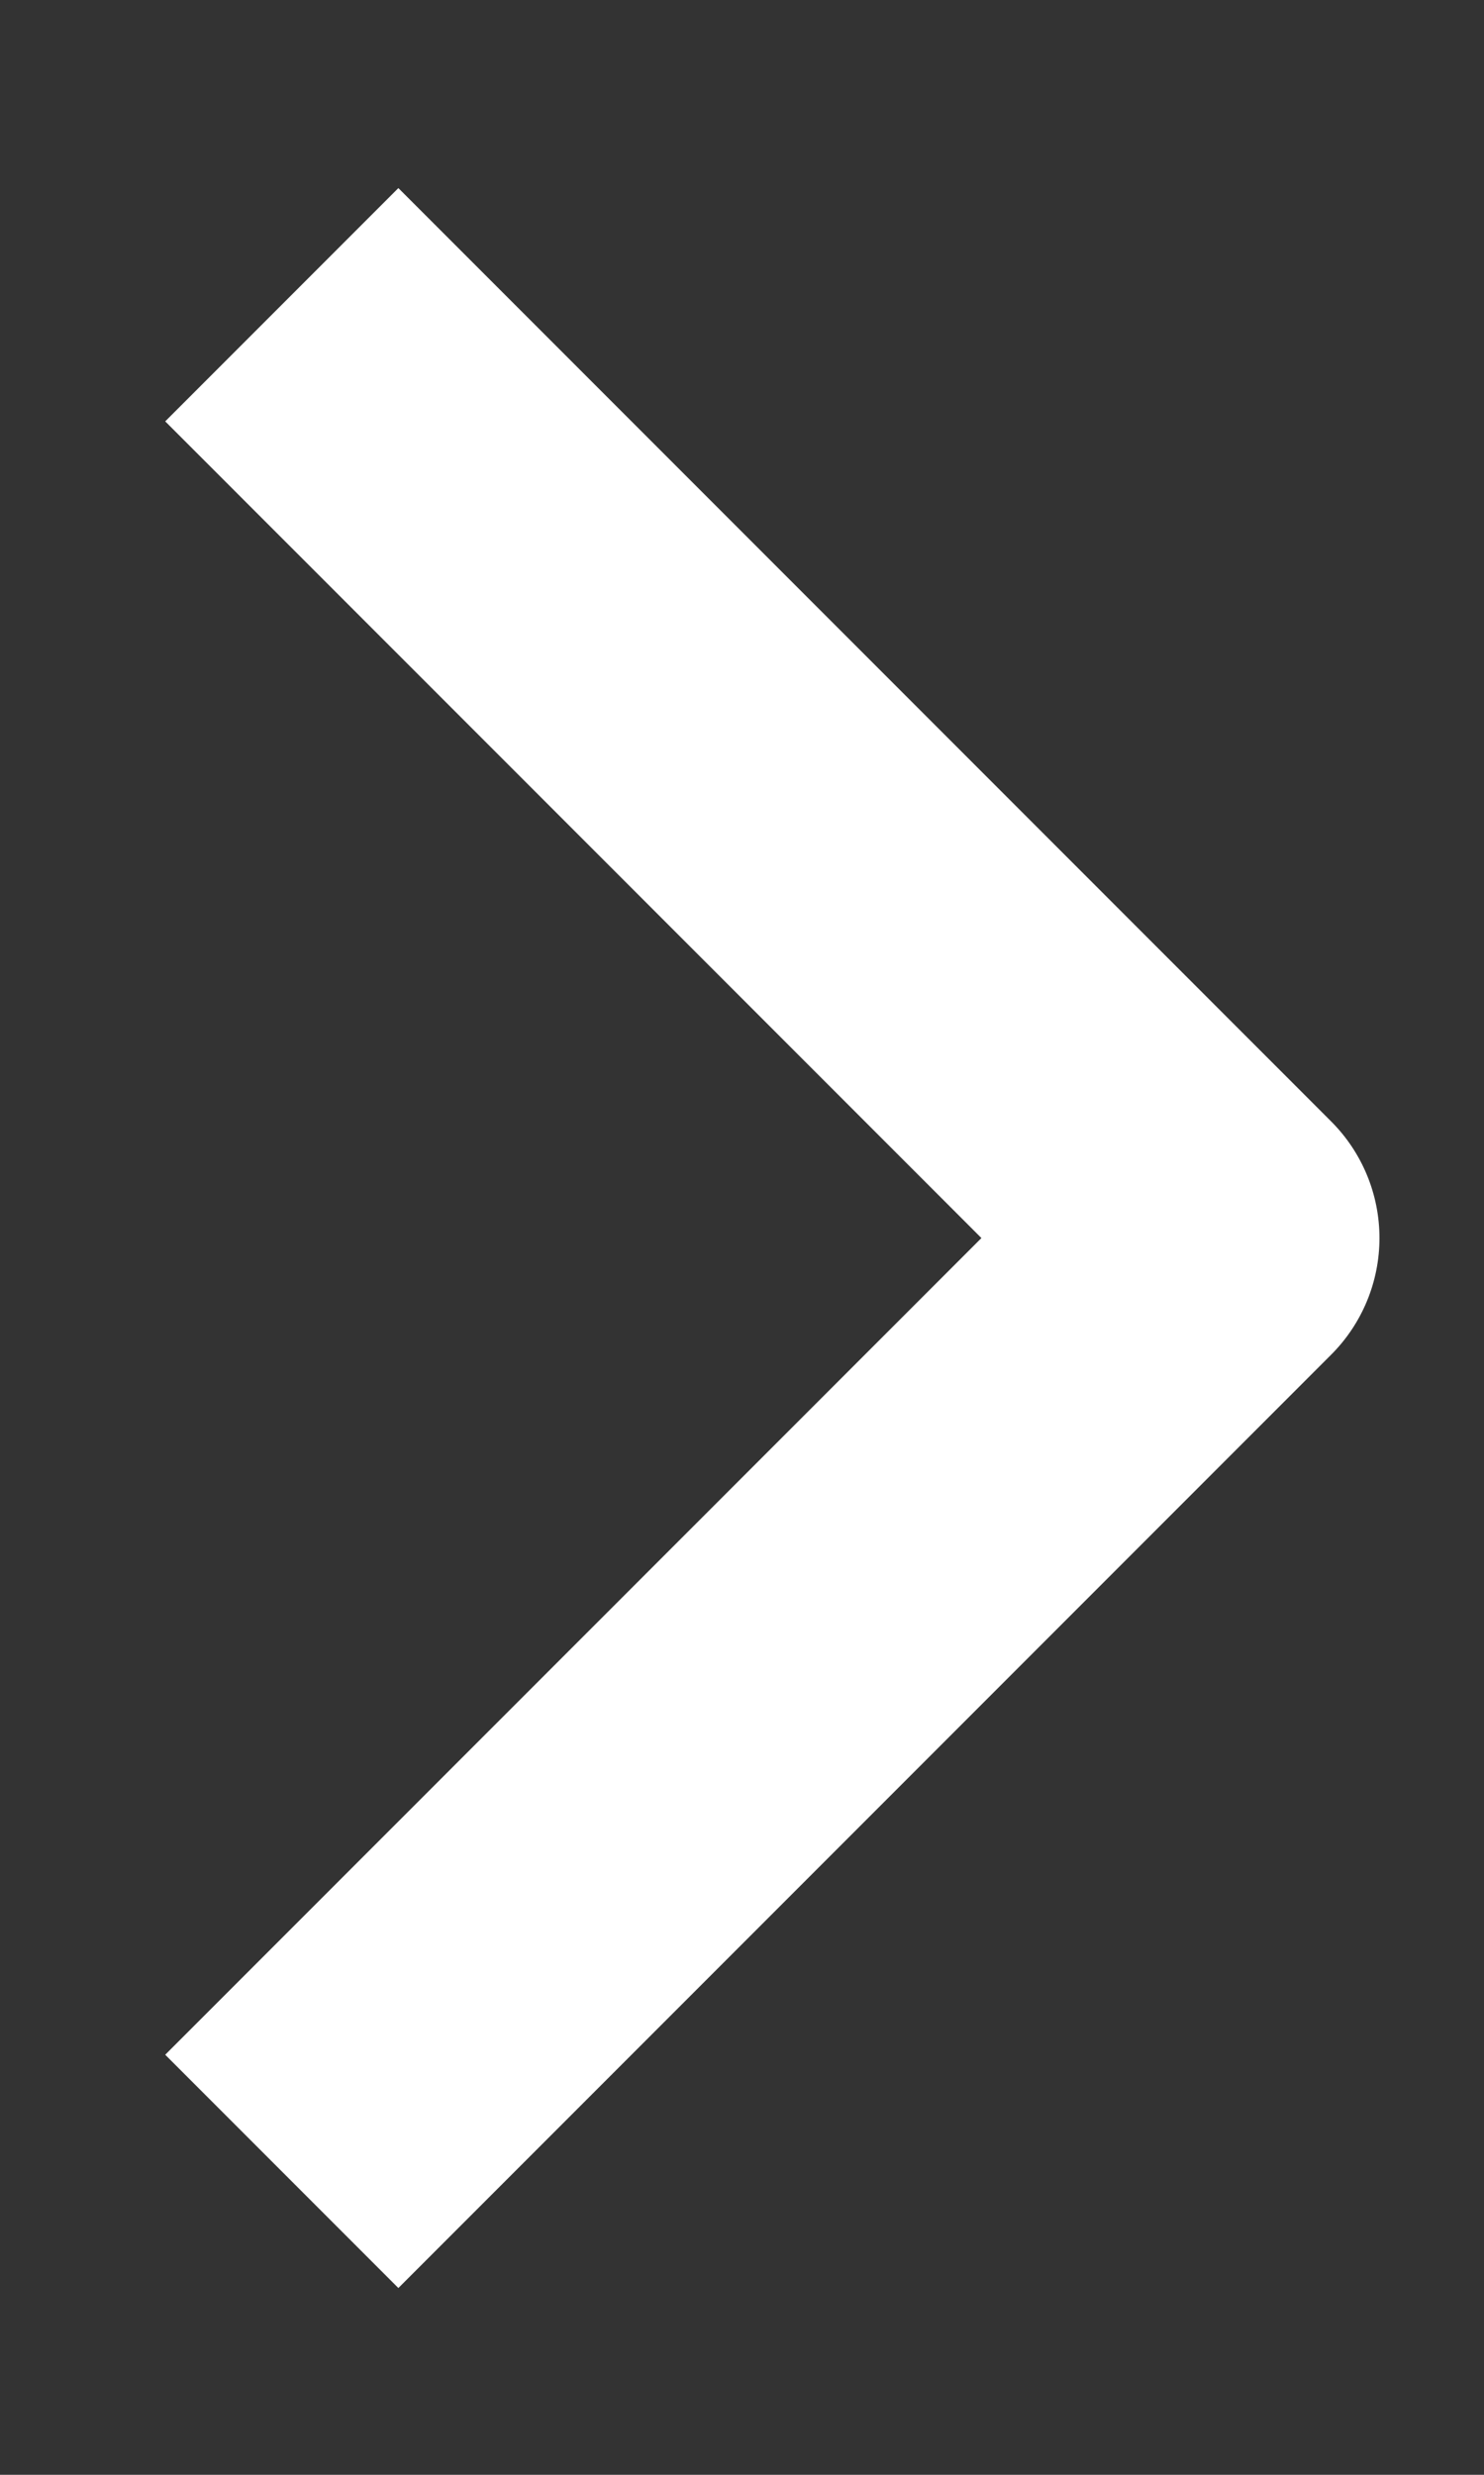 <svg width="9" height="15" viewBox="0 0 9 15" fill="none" xmlns="http://www.w3.org/2000/svg">
<rect x="0" y="0" width="9" height="15" fill="#333333" stroke="none"/>
<g clip-path="url(#clip0_77_1053)">
<path fill-rule="evenodd" clip-rule="evenodd" d="M8.073 8.211L2.416 13.868L1.002 12.454L5.952 7.504L1.002 2.554L2.416 1.14L8.073 6.797C8.261 6.985 8.366 7.239 8.366 7.504C8.366 7.769 8.261 8.023 8.073 8.211Z" fill="white"/>
</g>
<defs>
<clipPath id="clip0_77_1053">
<rect width="8" height="14" fill="white" transform="translate(0.916 0.5)"/>
</clipPath>
</defs>
</svg>
